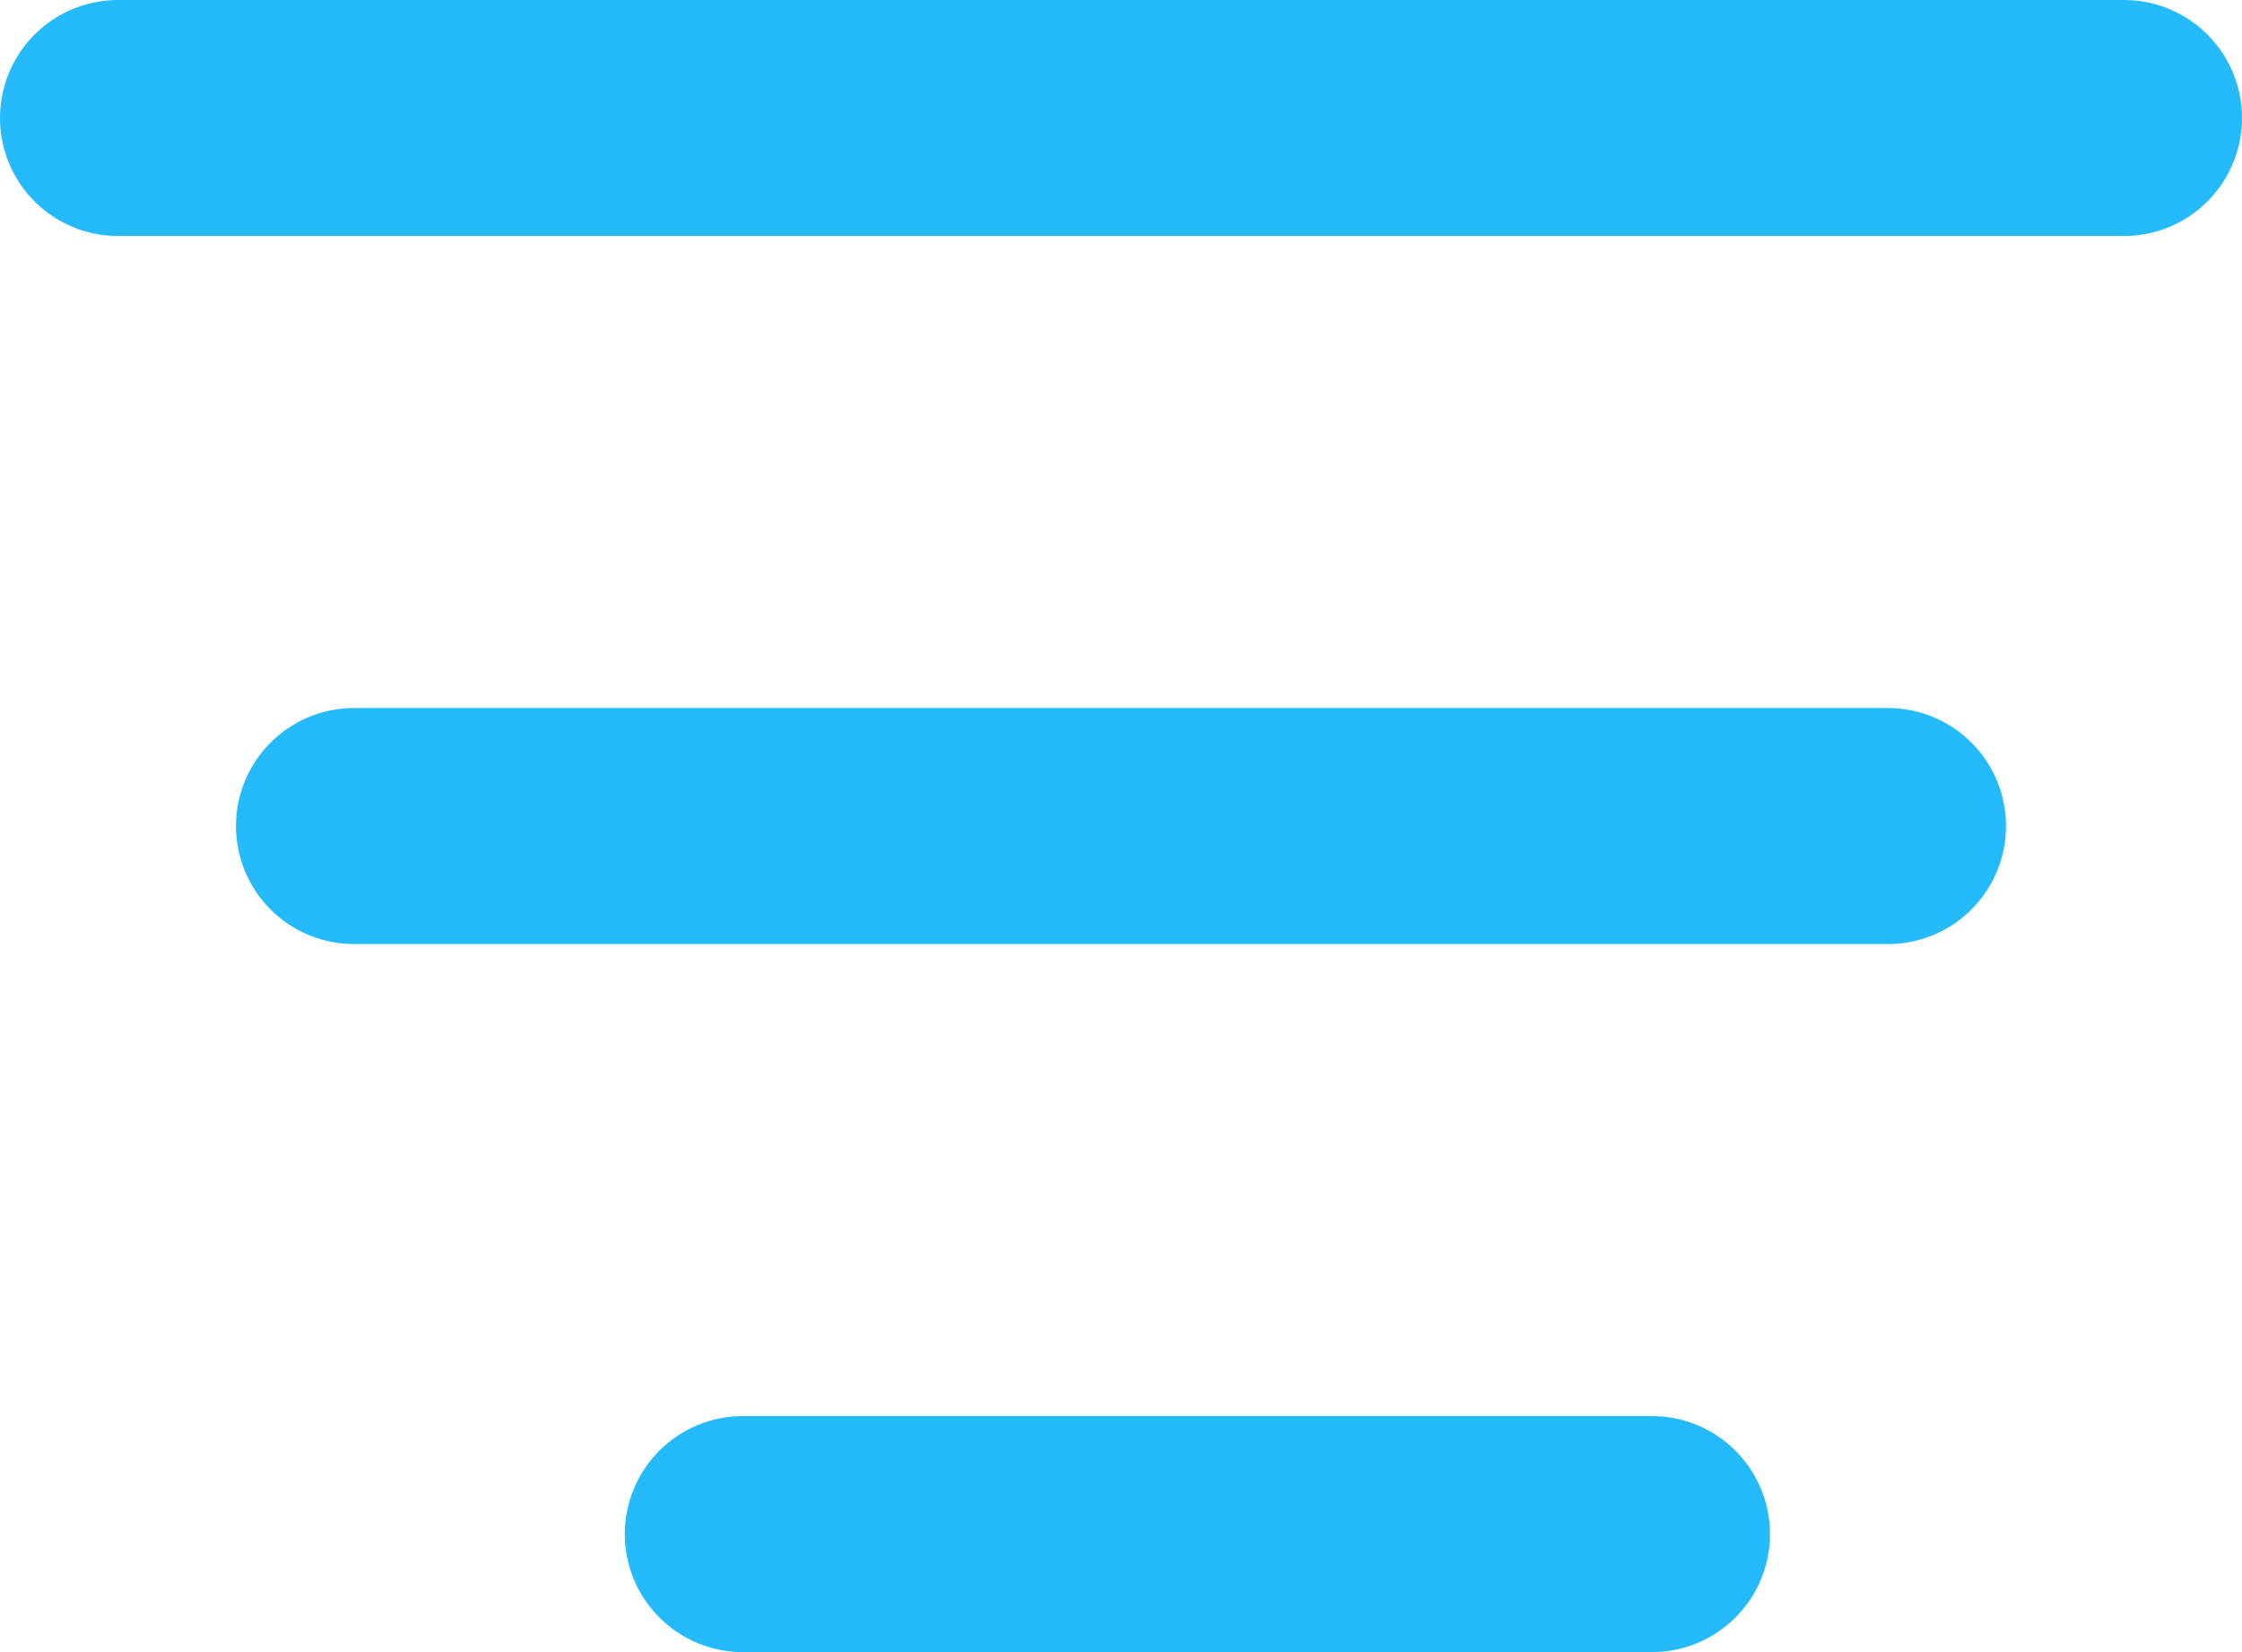 <svg xmlns="http://www.w3.org/2000/svg" width="19" height="14" viewBox="0 0 19 14">
    <g fill="none" fill-rule="evenodd" stroke="#25bafc" stroke-linecap="round" stroke-width="2">
        <path d="M1 1h17M3 7h13M6.295 13H14"/>
    </g>
</svg>
